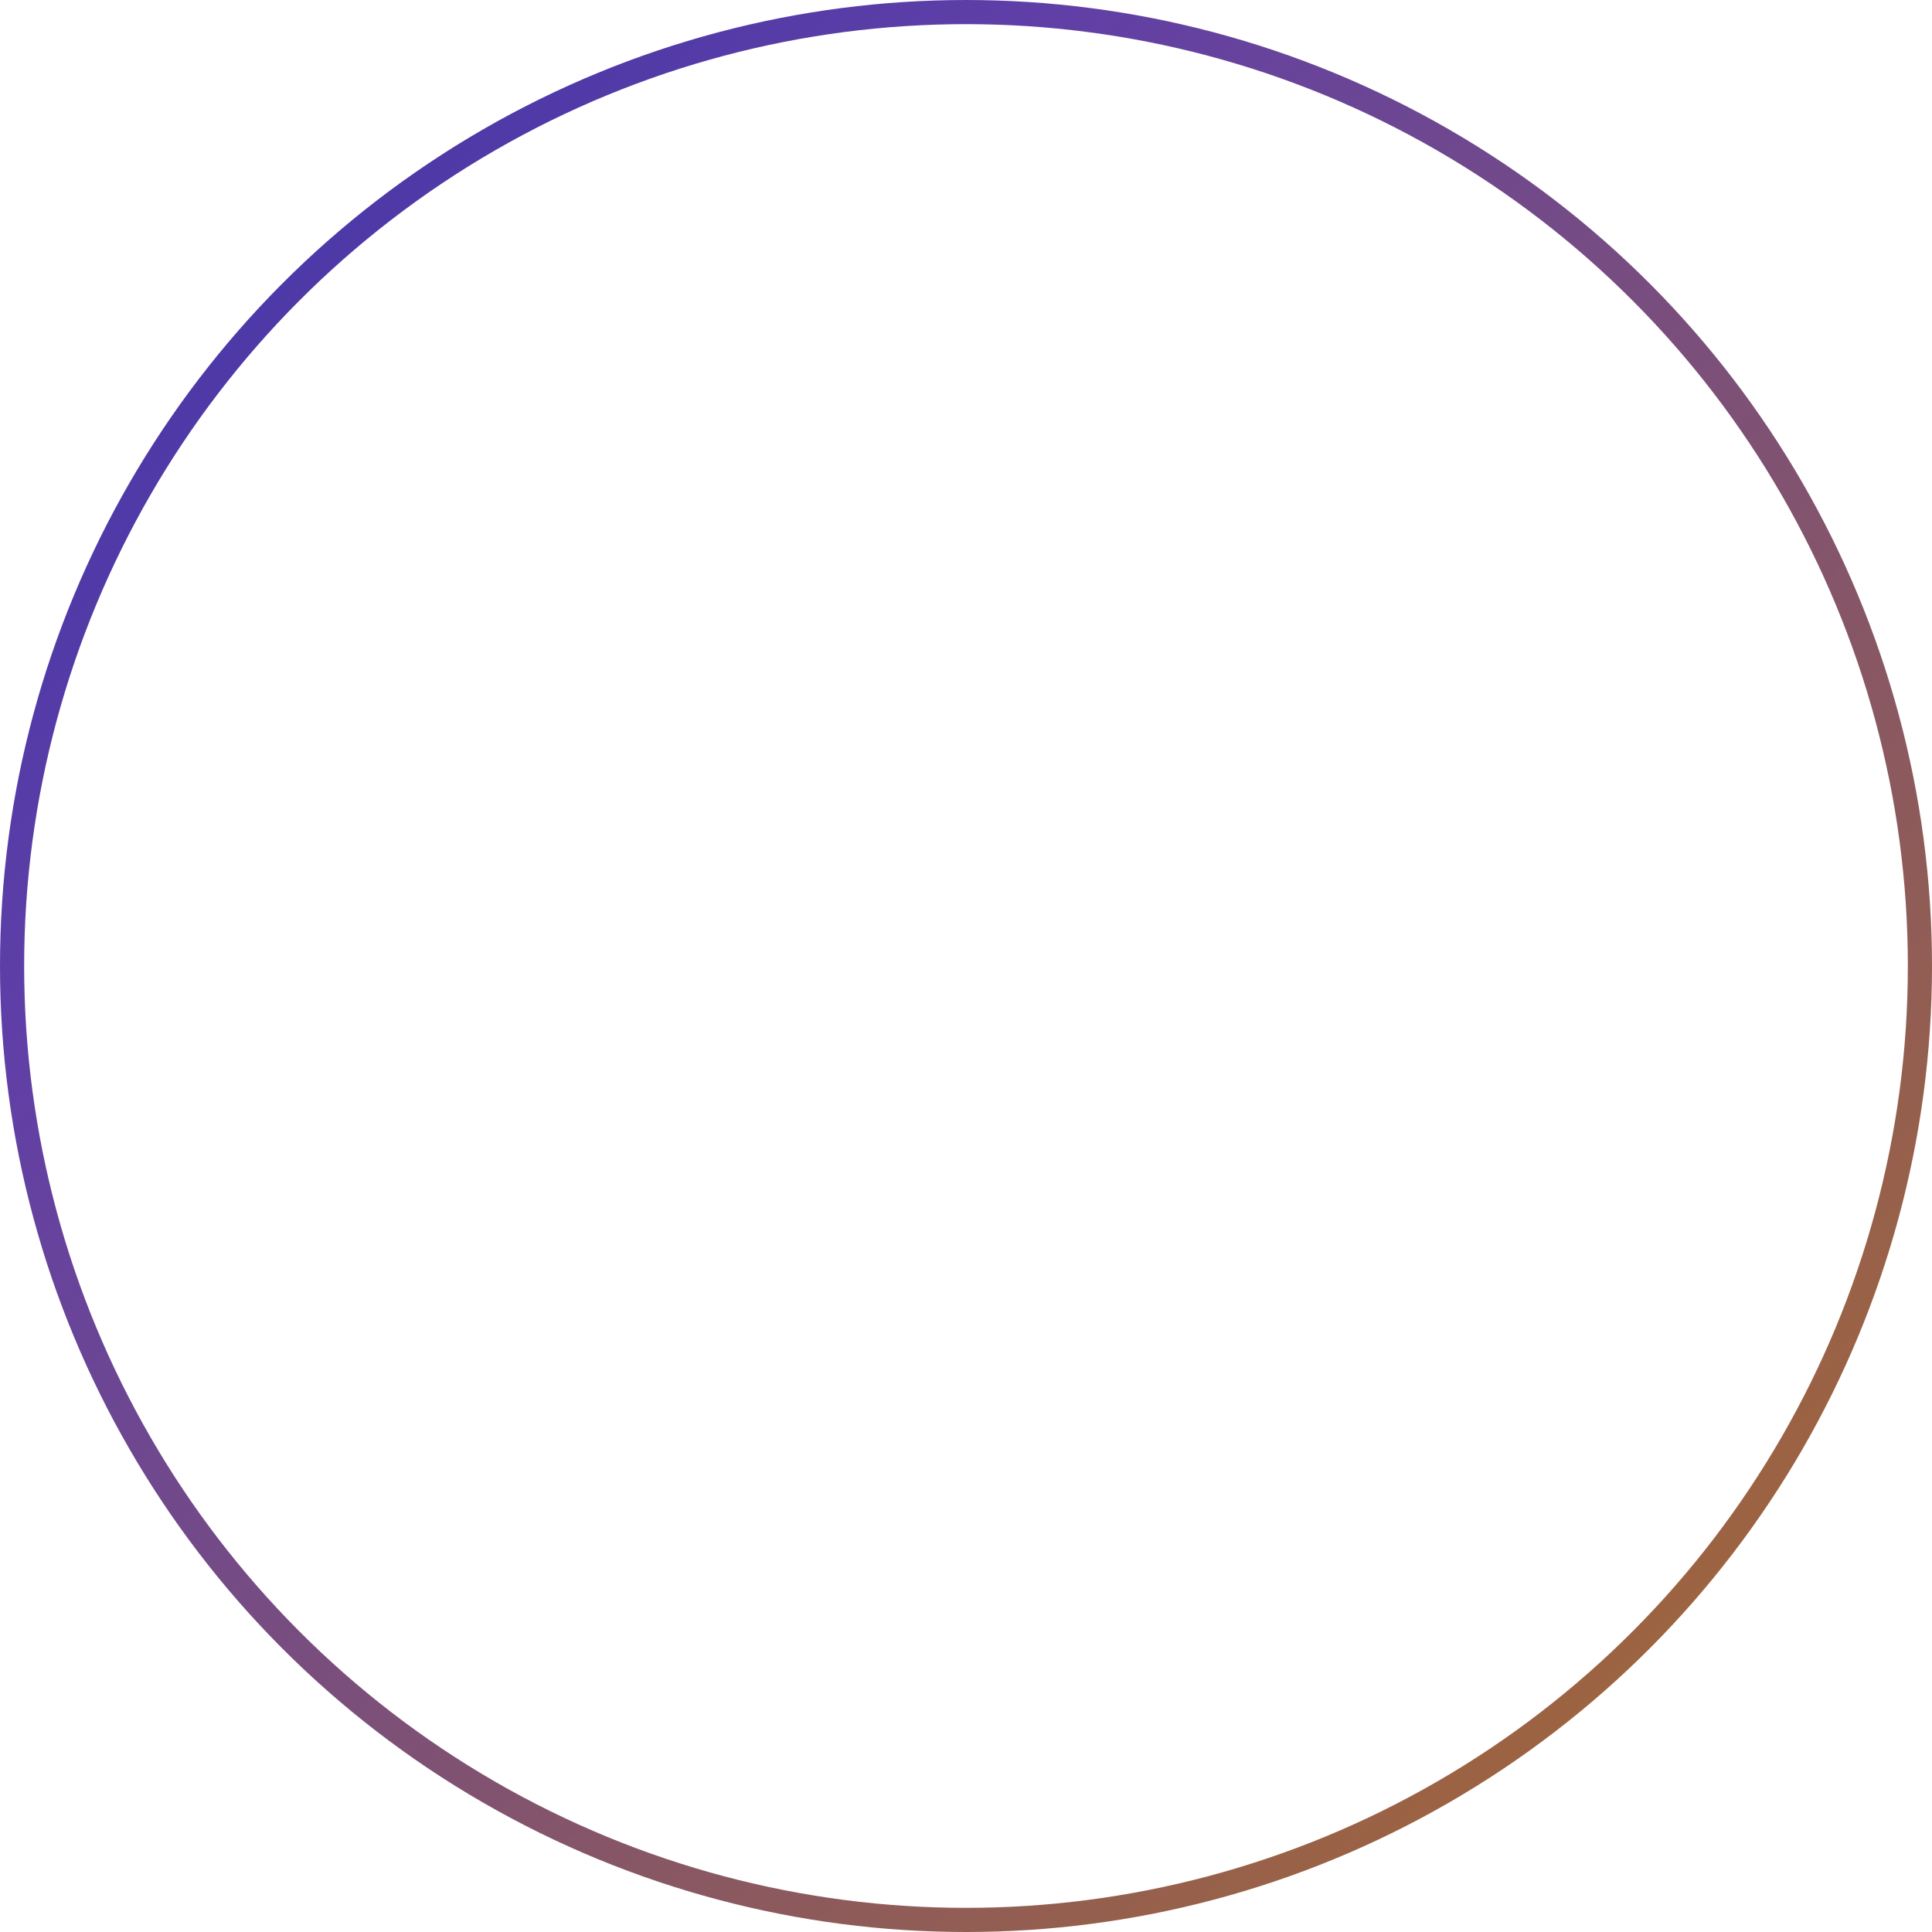 <svg width="80" height="80" viewBox="0 0 80 80" fill="none" xmlns="http://www.w3.org/2000/svg">
<g filter="url(#filter0_b_1_1414)">
<circle cx="40" cy="40" r="40" transform="rotate(-180 40 40)" fill="white" fill-opacity="0.1"/>
<circle cx="40" cy="40" r="39.5" transform="rotate(-180 40 40)" stroke="url(#paint0_linear_1_1414)"/>
</g>
<path d="M41.459 50.938L41.459 48.406C41.459 48.263 41.397 48.125 41.287 48.028L33.403 41.188L51 41.188C51.137 41.188 51.25 41.075 51.25 40.938L51.25 39.062C51.25 38.925 51.137 38.812 51 38.812L33.403 38.812L41.287 31.972C41.397 31.878 41.459 31.741 41.459 31.594L41.459 29.062C41.459 28.85 41.206 28.734 41.047 28.875L29.094 39.247C28.985 39.341 28.899 39.456 28.839 39.587C28.78 39.717 28.749 39.858 28.749 40.002C28.749 40.145 28.78 40.286 28.839 40.416C28.899 40.547 28.985 40.663 29.094 40.756L41.047 51.125C41.209 51.266 41.459 51.15 41.459 50.938Z" fill="white"/>
<defs>
<filter id="filter0_b_1_1414" x="-9" y="-9" width="98" height="98" filterUnits="userSpaceOnUse" color-interpolation-filters="sRGB">
<feFlood flood-opacity="0" result="BackgroundImageFix"/>
<feGaussianBlur in="BackgroundImageFix" stdDeviation="4.5"/>
<feComposite in2="SourceAlpha" operator="in" result="effect1_backgroundBlur_1_1414"/>
<feBlend mode="normal" in="SourceGraphic" in2="effect1_backgroundBlur_1_1414" result="shape"/>
</filter>
<linearGradient id="paint0_linear_1_1414" x1="-5.72205e-05" y1="-3.8147e-06" x2="80" y2="80" gradientUnits="userSpaceOnUse">
<stop stop-color="#AC6D27"/>
<stop offset="0.725" stop-color="#603FA7"/>
<stop offset="1" stop-color="#3732A8"/>
</linearGradient>
</defs>
</svg>
